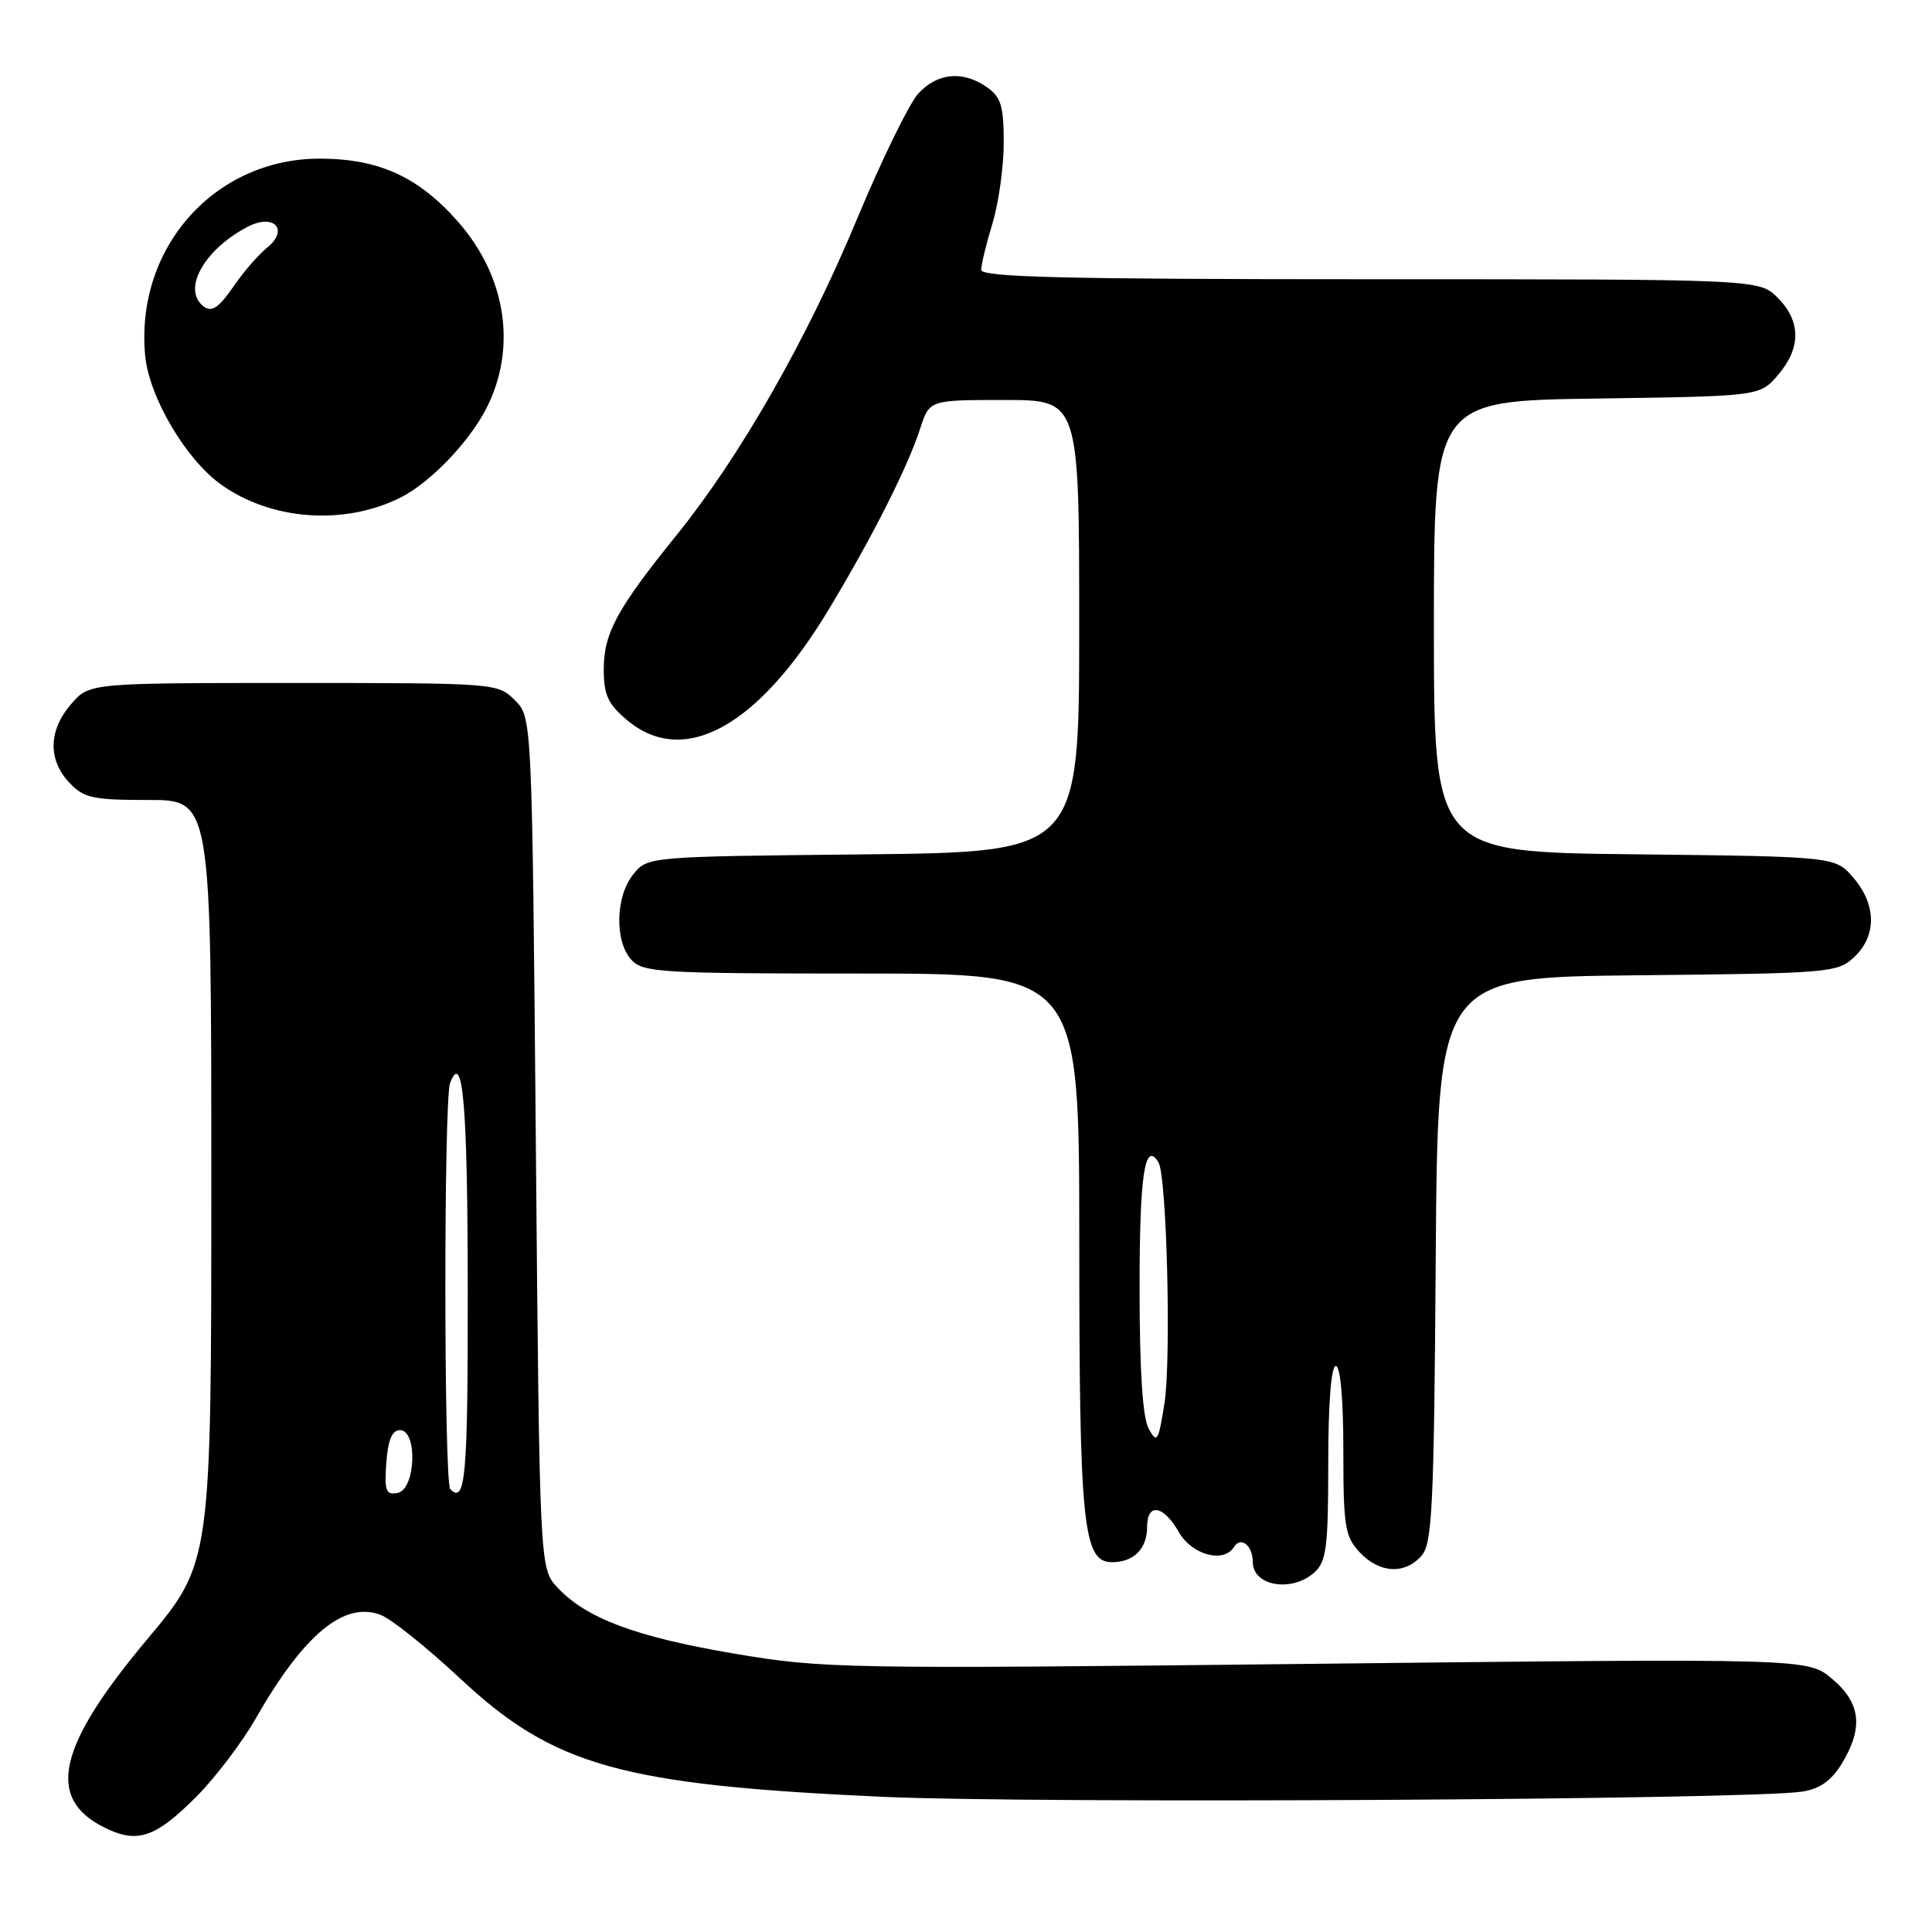 <?xml version="1.0" encoding="UTF-8" standalone="no"?>
<!DOCTYPE svg PUBLIC "-//W3C//DTD SVG 1.1//EN" "http://www.w3.org/Graphics/SVG/1.1/DTD/svg11.dtd" >
<svg xmlns="http://www.w3.org/2000/svg" xmlns:xlink="http://www.w3.org/1999/xlink" version="1.1" viewBox="0 0 256 256">
 <g >
 <path fill="currentColor"
d=" M 26.01 238.08 C 28.52 235.56 32.06 230.90 33.88 227.72 C 40.25 216.57 45.59 212.13 50.44 213.98 C 51.84 214.51 56.56 218.29 60.94 222.38 C 73.38 234.02 82.29 236.51 117.00 238.09 C 137.41 239.01 231.79 238.48 238.80 237.40 C 241.13 237.04 242.66 235.96 244.04 233.70 C 246.94 228.95 246.56 225.65 242.77 222.46 C 239.54 219.74 239.54 219.74 174.52 220.46 C 111.57 221.16 109.11 221.11 97.28 219.11 C 84.26 216.90 77.72 214.46 73.88 210.37 C 71.50 207.84 71.50 207.84 71.00 151.45 C 70.50 95.05 70.50 95.05 68.22 92.78 C 65.97 90.52 65.71 90.50 38.89 90.50 C 11.83 90.50 11.83 90.50 9.41 93.31 C 6.42 96.79 6.33 100.66 9.17 103.69 C 11.11 105.75 12.26 106.00 19.67 106.00 C 28.00 106.00 28.00 106.00 28.00 156.54 C 28.00 207.08 28.00 207.08 19.47 217.26 C 7.63 231.40 6.06 238.27 13.80 242.14 C 18.17 244.33 20.56 243.54 26.01 238.08 Z  M 174.17 208.35 C 175.76 206.91 176.00 205.02 176.00 193.85 C 176.00 185.95 176.39 181.00 177.00 181.00 C 177.61 181.00 178.00 185.40 178.00 192.19 C 178.00 202.29 178.21 203.59 180.17 205.69 C 182.78 208.46 186.09 208.67 188.33 206.18 C 189.78 204.58 190.01 200.01 190.24 166.93 C 190.50 129.50 190.50 129.50 216.95 129.23 C 242.49 128.98 243.49 128.89 245.70 126.81 C 248.69 124.00 248.64 119.86 245.59 116.31 C 243.18 113.50 243.18 113.50 216.59 113.20 C 190.00 112.91 190.00 112.91 190.00 83.01 C 190.00 53.11 190.00 53.11 211.59 52.81 C 233.18 52.50 233.18 52.50 235.59 49.69 C 238.67 46.11 238.65 42.56 235.55 39.45 C 233.09 37.00 233.09 37.00 181.55 37.00 C 140.97 37.00 130.00 36.73 130.01 35.75 C 130.02 35.06 130.69 32.29 131.51 29.59 C 132.33 26.89 133.00 22.08 133.00 18.90 C 133.00 14.05 132.64 12.86 130.78 11.56 C 127.60 9.33 124.24 9.63 121.69 12.38 C 120.48 13.70 116.81 21.21 113.53 29.09 C 106.94 44.95 98.08 60.46 89.67 70.88 C 81.76 80.66 80.01 83.89 80.00 88.66 C 80.00 92.08 80.55 93.28 83.08 95.41 C 90.61 101.75 100.48 96.31 109.89 80.63 C 115.71 70.94 120.27 61.90 121.94 56.75 C 123.16 53.00 123.16 53.00 133.08 53.00 C 143.00 53.00 143.00 53.00 143.00 82.96 C 143.00 112.91 143.00 112.91 114.41 113.21 C 85.82 113.50 85.82 113.50 83.91 115.86 C 81.55 118.78 81.42 124.70 83.65 127.17 C 85.19 128.86 87.48 129.00 114.15 129.00 C 143.00 129.00 143.00 129.00 143.01 164.25 C 143.01 202.18 143.50 207.00 147.35 207.00 C 150.23 207.00 152.00 205.22 152.00 202.30 C 152.00 199.08 154.18 199.45 156.20 203.01 C 157.93 206.04 162.15 207.18 163.51 204.98 C 164.41 203.52 166.00 204.79 166.00 206.98 C 166.00 210.17 171.19 211.04 174.17 208.35 Z  M 53.09 65.92 C 56.96 63.98 62.08 58.67 64.40 54.20 C 68.53 46.20 67.12 36.69 60.70 29.39 C 55.46 23.44 50.25 21.05 42.46 21.02 C 28.44 20.97 17.87 32.87 19.24 47.16 C 19.77 52.64 24.64 60.90 29.30 64.21 C 35.98 68.97 45.63 69.66 53.09 65.92 Z  M 51.19 193.84 C 51.41 190.79 51.95 189.50 53.00 189.50 C 55.37 189.50 55.08 197.36 52.69 197.82 C 51.13 198.12 50.92 197.57 51.19 193.84 Z  M 59.67 197.33 C 58.81 196.48 58.79 145.72 59.64 143.50 C 61.34 139.06 61.97 146.47 61.98 171.25 C 62.00 195.67 61.67 199.34 59.67 197.33 Z  M 152.21 189.32 C 151.40 187.86 151.00 181.64 151.00 170.62 C 151.00 155.65 151.69 151.07 153.50 154.01 C 154.61 155.80 155.21 180.23 154.29 186.00 C 153.49 191.02 153.31 191.31 152.21 189.32 Z  M 26.67 40.33 C 24.28 37.95 27.32 32.89 32.86 30.03 C 36.31 28.25 38.33 30.44 35.41 32.80 C 34.26 33.74 32.32 35.96 31.09 37.75 C 28.85 41.01 27.90 41.57 26.67 40.33 Z "/>
</g>
</svg>